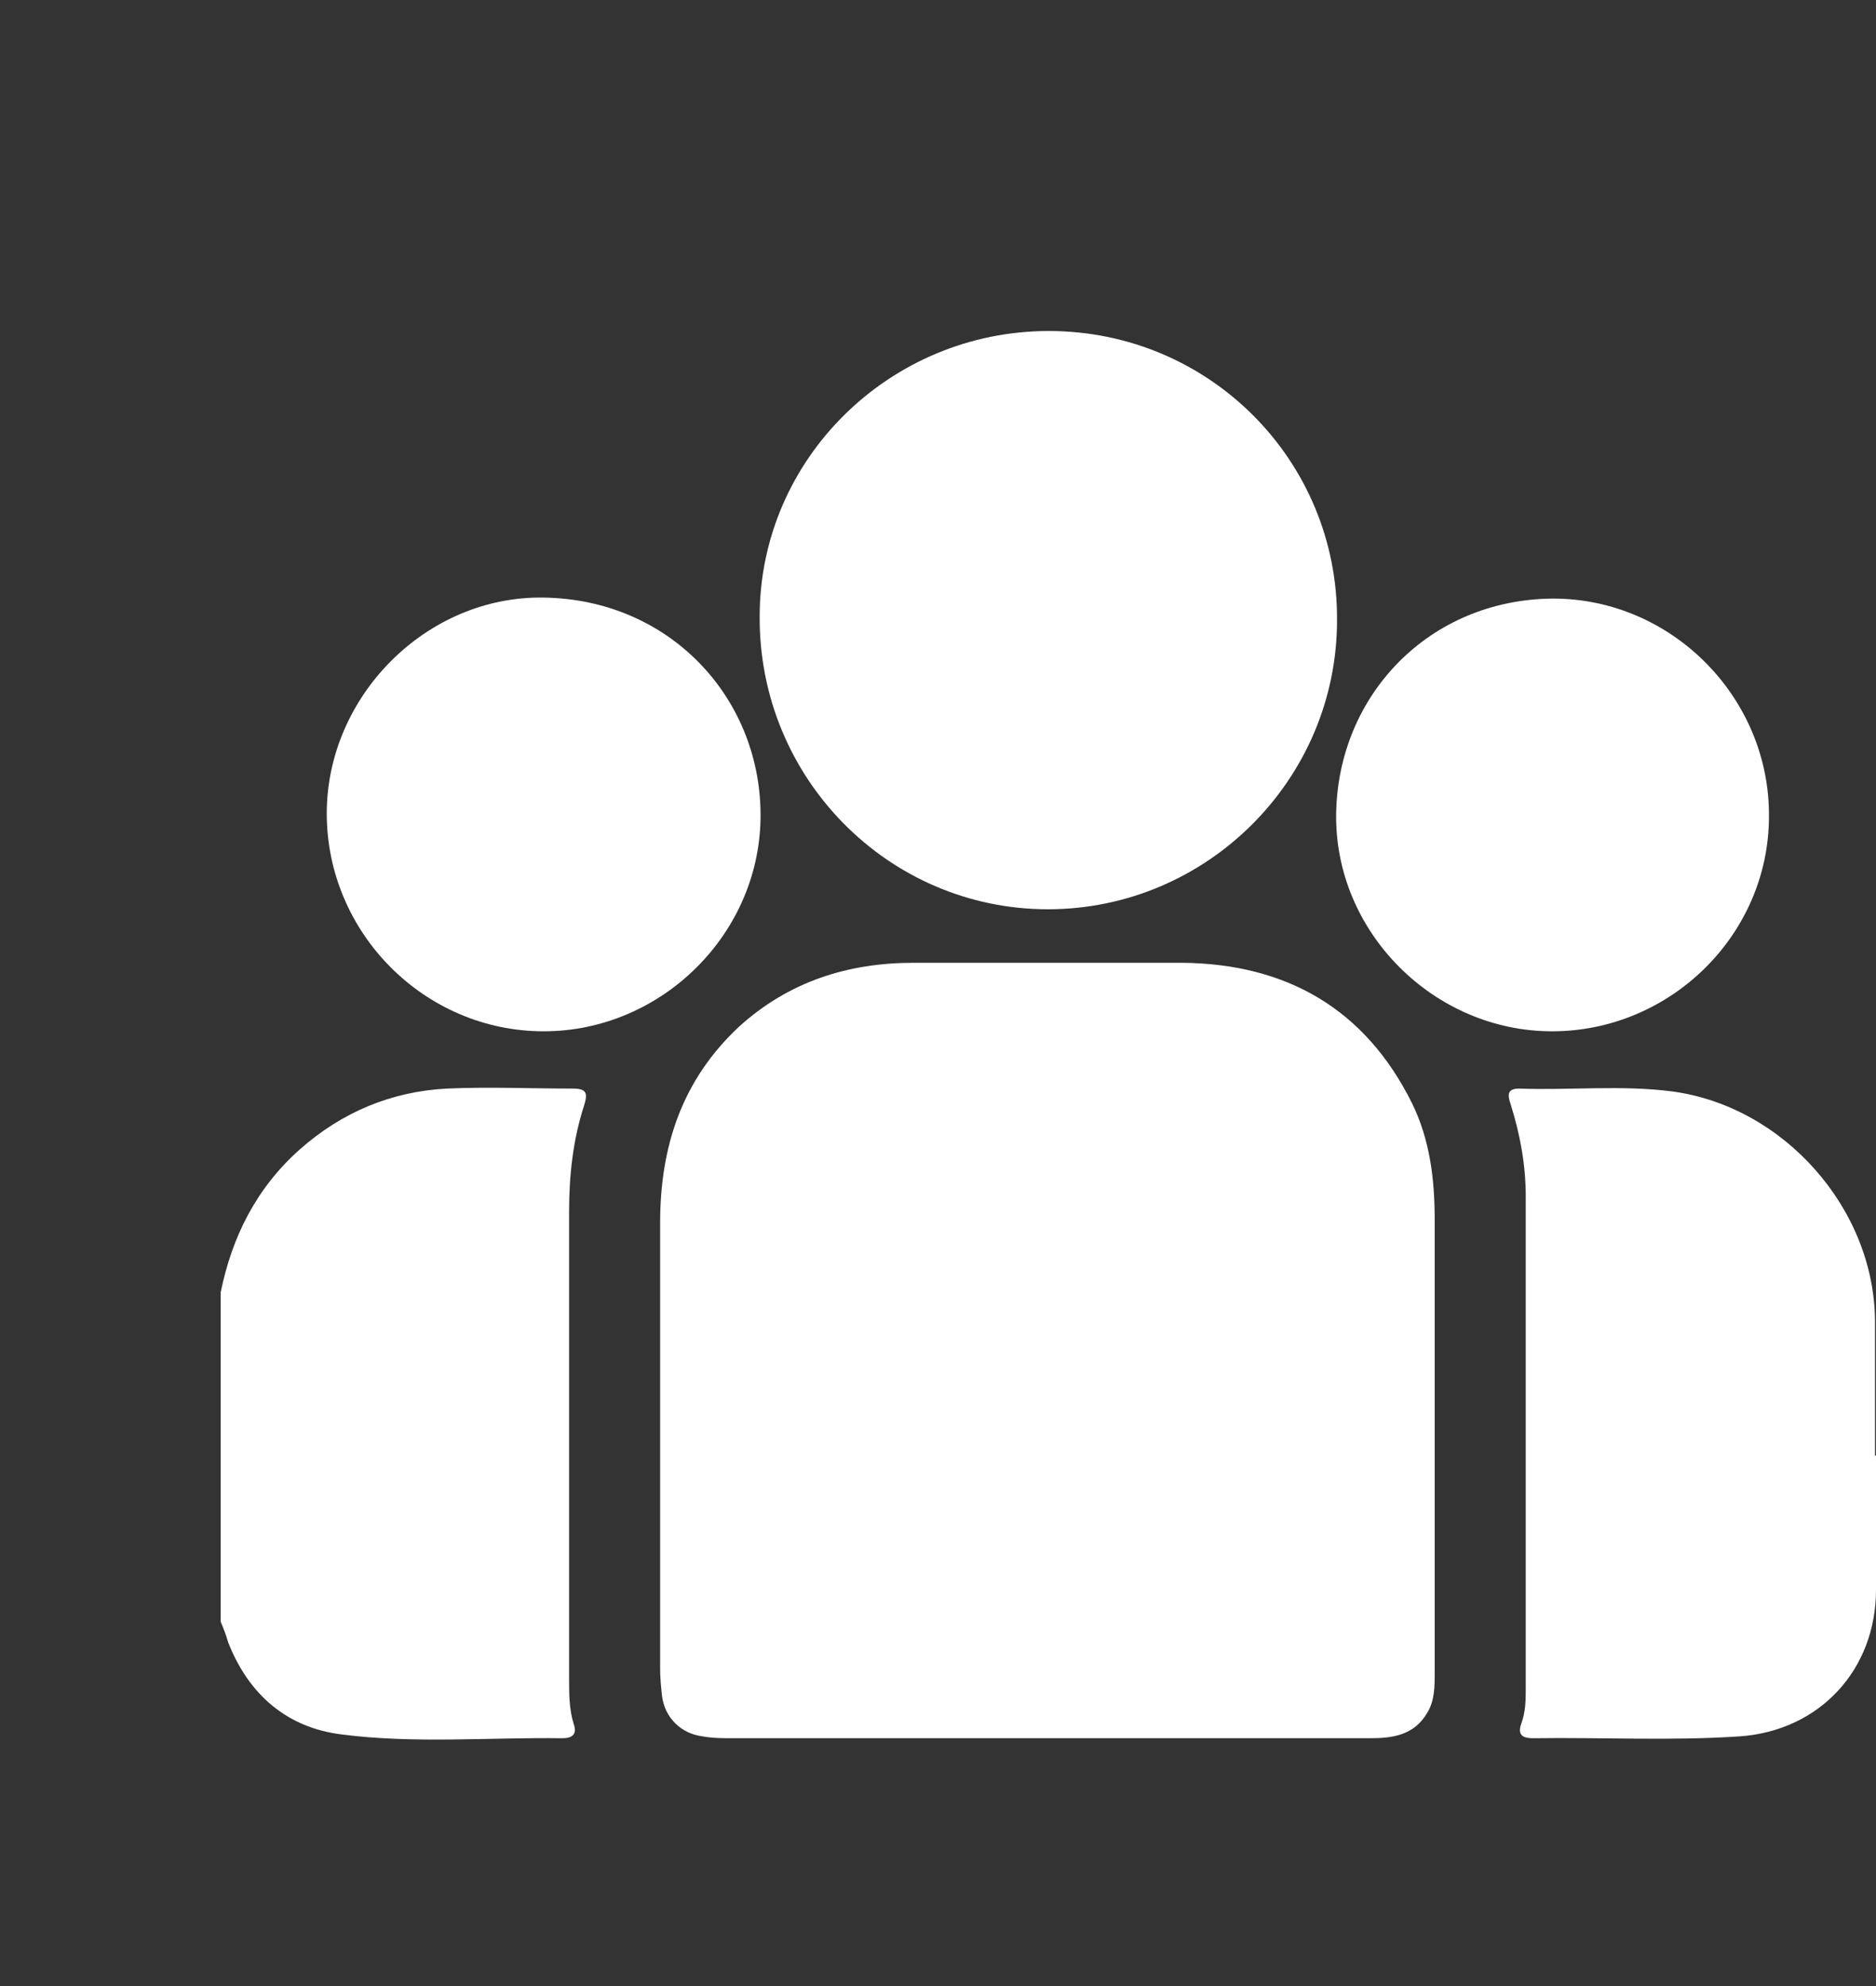 <svg width="17" height="18" viewBox="0 0 17 18" fill="none" xmlns="http://www.w3.org/2000/svg">
<rect x="0" y="0" width="17" height="18" fill="#333333" stroke="none"/>
<path d="M2 11.712C2.102 11.21 2.323 10.768 2.715 10.419C3.098 10.079 3.548 9.892 4.05 9.866C4.433 9.849 4.808 9.866 5.191 9.866C5.318 9.866 5.327 9.909 5.293 10.019C5.191 10.334 5.157 10.657 5.157 10.981C5.157 12.393 5.157 13.797 5.157 15.209C5.157 15.354 5.157 15.49 5.199 15.626C5.233 15.72 5.182 15.754 5.097 15.754C4.425 15.745 3.761 15.805 3.098 15.72C2.604 15.66 2.255 15.362 2.068 14.886C2.051 14.826 2.026 14.758 2 14.699V11.712Z" fill="white"/>
<path d="M9.487 15.754C8.543 15.754 7.59 15.754 6.646 15.754C6.552 15.754 6.458 15.754 6.365 15.737C6.169 15.711 6.024 15.567 5.999 15.371C5.99 15.286 5.982 15.209 5.982 15.124C5.982 13.78 5.982 12.427 5.982 11.083C5.982 10.394 6.178 9.79 6.697 9.305C7.148 8.896 7.684 8.726 8.279 8.726C9.087 8.726 9.896 8.726 10.713 8.726C11.657 8.735 12.372 9.143 12.797 10.002C12.959 10.334 13.001 10.691 13.001 11.057C13.001 12.427 13.001 13.789 13.001 15.158C13.001 15.286 13.001 15.414 12.933 15.524C12.814 15.728 12.618 15.754 12.414 15.754C11.64 15.754 10.866 15.754 10.083 15.754C9.879 15.754 9.683 15.754 9.479 15.754H9.487Z" fill="white"/>
<path d="M9.504 3C10.959 3 12.125 4.174 12.116 5.621C12.116 7.067 10.934 8.241 9.496 8.241C8.049 8.241 6.875 7.05 6.884 5.587C6.884 4.157 8.066 3 9.504 3Z" fill="white"/>
<path d="M17 13.193C17 13.601 17 14.001 17 14.409C17 15.133 16.489 15.686 15.766 15.737C15.145 15.779 14.516 15.745 13.895 15.754C13.801 15.754 13.75 15.728 13.784 15.626C13.826 15.516 13.826 15.405 13.826 15.294C13.826 13.814 13.826 12.325 13.826 10.845C13.826 10.555 13.775 10.283 13.69 10.011C13.665 9.934 13.648 9.866 13.767 9.866C14.226 9.883 14.694 9.832 15.154 9.892C16.166 10.028 16.983 10.955 16.991 11.968C16.991 12.376 16.991 12.784 16.991 13.193H17Z" fill="white"/>
<path d="M4.927 9.347C3.846 9.347 2.961 8.454 2.961 7.373C2.961 6.31 3.863 5.399 4.927 5.416C6.067 5.433 6.884 6.318 6.892 7.373C6.901 8.454 5.999 9.347 4.927 9.347Z" fill="white"/>
<path d="M14.065 9.347C12.992 9.347 12.091 8.445 12.108 7.373C12.125 6.301 12.95 5.433 14.073 5.425C15.154 5.425 16.038 6.327 16.03 7.399C16.03 8.471 15.137 9.347 14.065 9.347Z" fill="white"/>
</svg>
